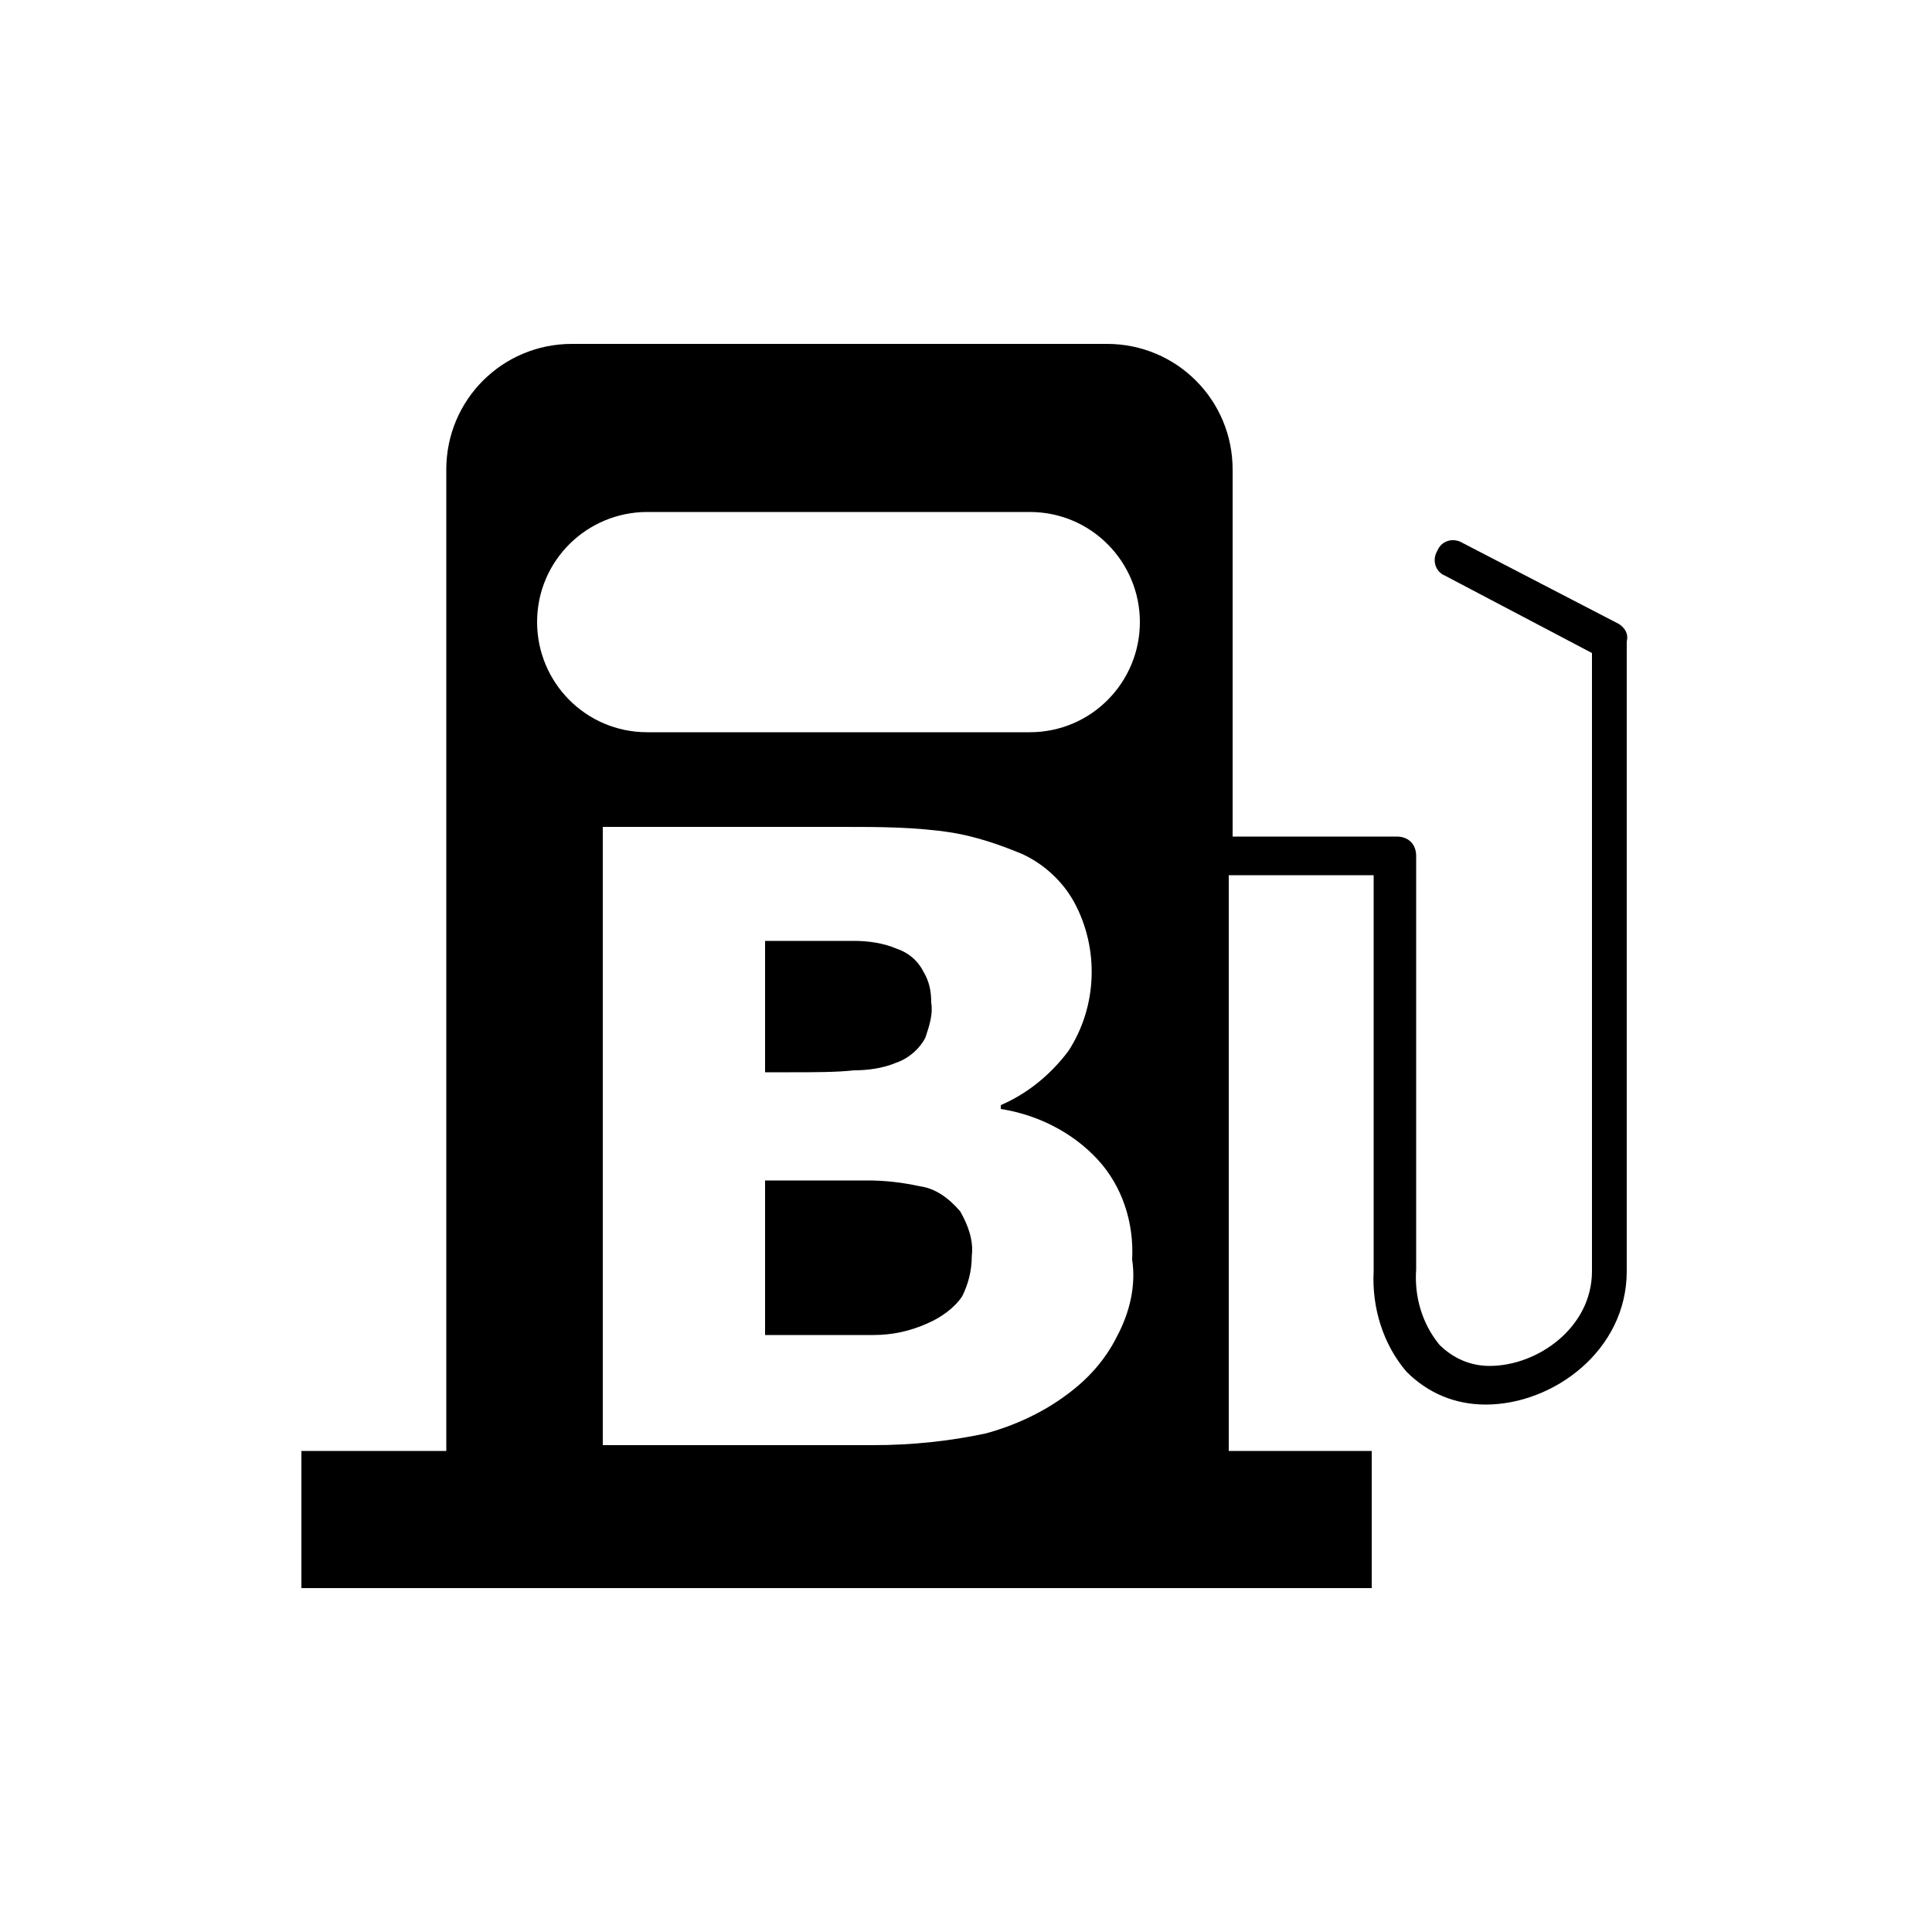 <?xml version="1.0" encoding="utf-8"?>
<!-- Generator: Adobe Illustrator 25.2.0, SVG Export Plug-In . SVG Version: 6.00 Build 0)  -->
<svg version="1.1" id="Layer_1" xmlns="http://www.w3.org/2000/svg" xmlns:xlink="http://www.w3.org/1999/xlink" x="0px" y="0px"
	 viewBox="0 0 100 100" style="enable-background:new 0 0 100 100;" xml:space="preserve">
<path d="M44.2,55.4c0.7,0,1.5-0.1,2.2-0.4c0.6-0.2,1.2-0.7,1.5-1.3c0.2-0.6,0.4-1.2,0.3-1.8c0-0.6-0.1-1.1-0.4-1.6
	c-0.3-0.6-0.8-1-1.4-1.2c-0.7-0.3-1.5-0.4-2.2-0.4c-0.9,0-2.2,0-3.8,0h-0.8v6.8h1.3C42.2,55.5,43.3,55.5,44.2,55.4z"/>
<path d="M47.6,61.4c-0.9-0.2-1.8-0.3-2.7-0.3c-1.1,0-2.3,0-3.5,0h-1.8v8h0.6h5c1,0,1.9-0.2,2.8-0.6c0.7-0.3,1.4-0.8,1.8-1.4
	c0.3-0.6,0.5-1.3,0.5-2.1c0.1-0.8-0.2-1.6-0.6-2.3C49.1,62,48.4,61.5,47.6,61.4z"/>
<path d="M83.8,32.3l-8.1-4.2c-0.5-0.3-1.1-0.1-1.3,0.4c-0.3,0.5-0.1,1.1,0.4,1.3l7.6,4v32c0,2.9-2.8,4.9-5.3,4.9
	c-1,0-1.9-0.4-2.6-1.1c-0.9-1.1-1.3-2.5-1.2-3.9V44.3c0-0.6-0.4-1-1-1h-8.5v-19c0-3.6-2.9-6.5-6.5-6.5H29.6c-3.6,0-6.5,2.9-6.5,6.5
	l0,0v50.5c0,0.1,0,0.2,0,0.3h-7.5v7.1h55.4v-7.1h-7.4c0-0.1,0-0.2,0-0.3V45.3h7.5v20.5c-0.1,1.9,0.5,3.8,1.7,5.2
	c1.1,1.1,2.5,1.7,4.1,1.7c3.5,0,7.3-2.8,7.3-6.9V33.2C84.3,32.8,84.1,32.5,83.8,32.3z M57.8,69.2c-0.6,1.2-1.5,2.2-2.6,3
	c-1.2,0.9-2.7,1.6-4.2,2c-1.9,0.4-3.8,0.6-5.8,0.6h-14v-32h12.4c1.9,0,3.8,0,5.7,0.3c1.2,0.2,2.4,0.6,3.6,1.1
	c1.1,0.5,2.1,1.4,2.7,2.5c1.3,2.4,1.2,5.4-0.3,7.7c-0.9,1.2-2.1,2.2-3.5,2.8v0.2c1.9,0.3,3.7,1.2,5,2.6c1.3,1.4,1.9,3.3,1.8,5.2
	C58.8,66.5,58.5,67.9,57.8,69.2z M53.3,37.9H33.5c-3.2,0-5.7-2.6-5.7-5.7c0-3.2,2.6-5.7,5.7-5.7h19.8c3.2,0,5.7,2.6,5.7,5.7
	C59,35.3,56.5,37.9,53.3,37.9z"/>
</svg>
